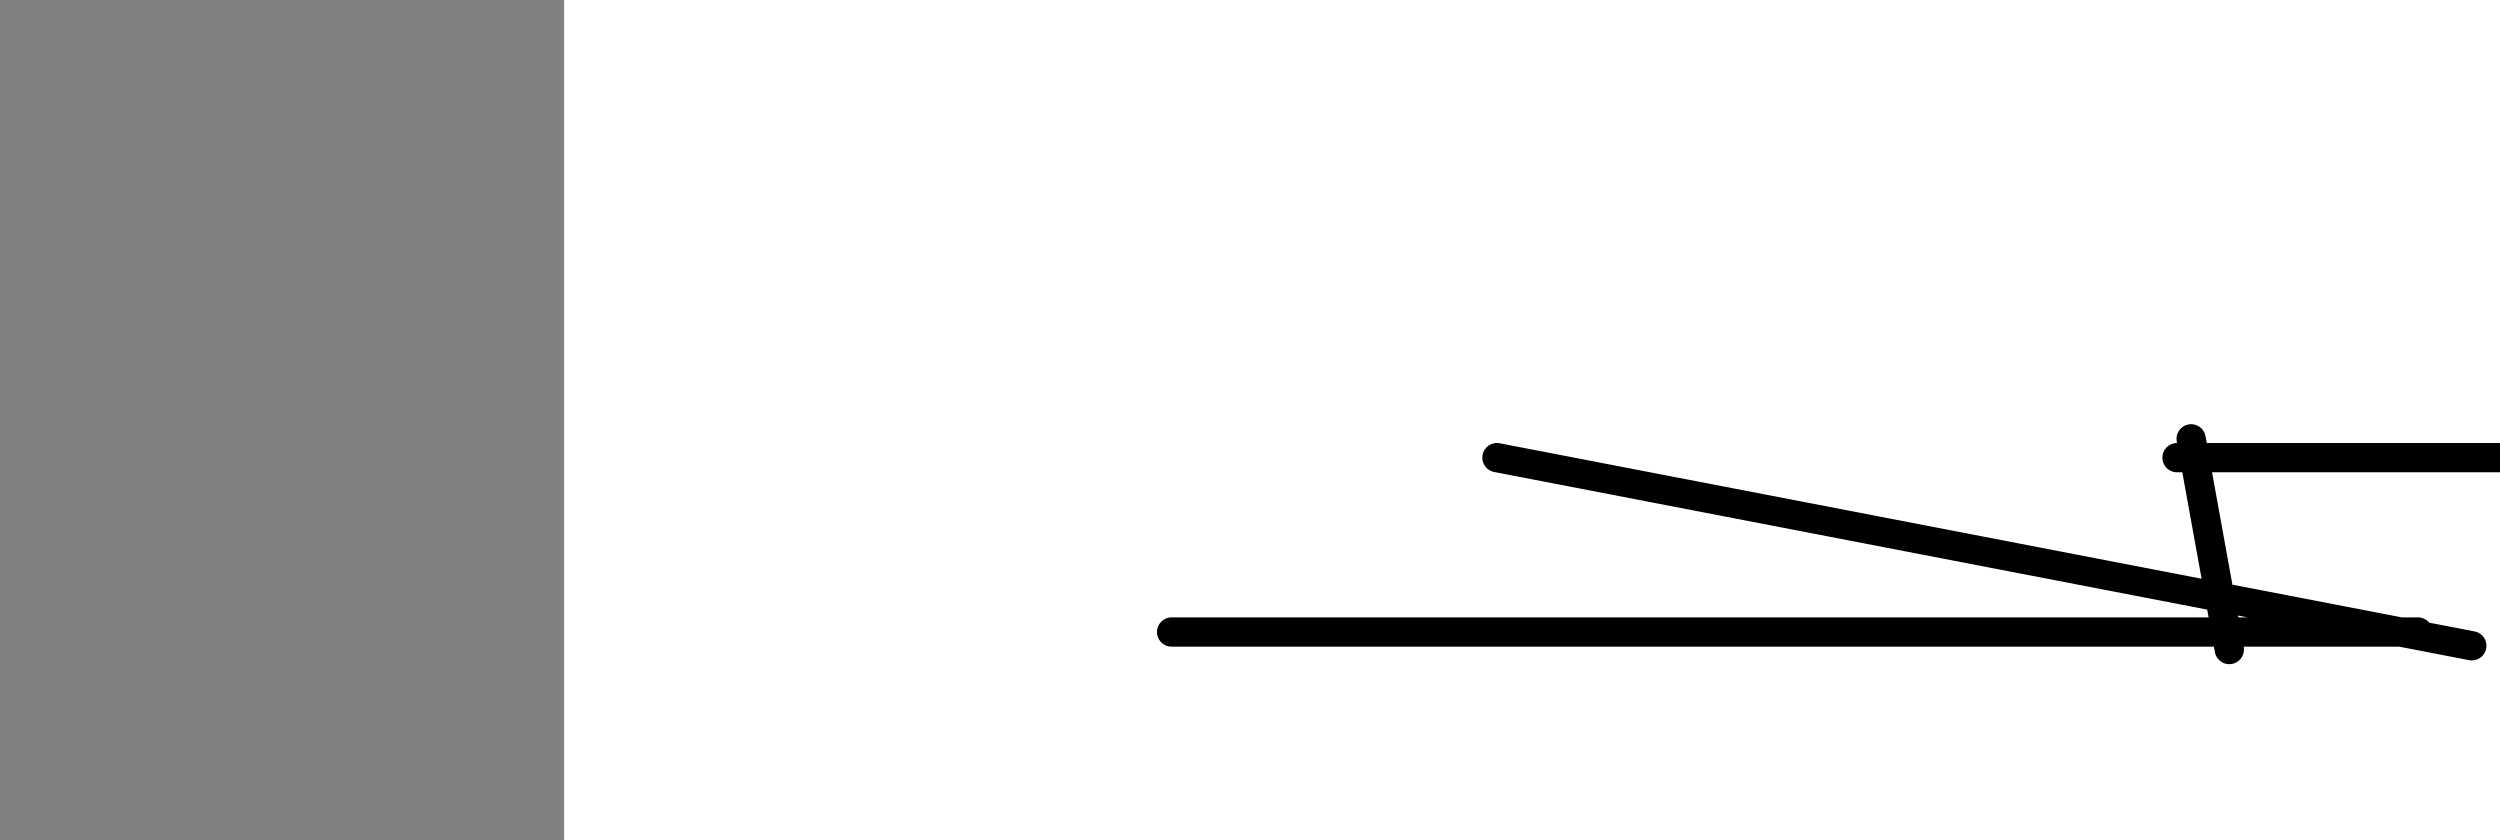 <?xml version="1.0" encoding="utf-8"?><svg version="1.1" id="Calque_1" xmlns="http://www.w3.org/2000/svg" xmlns:xlink="http://www.w3.org/1999/xlink" x="0px" y="0px" width="2136px" height="718px" viewBox="-482 180 2136 718" enable-background="new -482 180 2136 718" xml:space="preserve"><rect x="-482" y="180" width="2136" height="718" fill="#808080" stroke="none"/><g xmlns="http://www.w3.org/2000/svg"><polygon points="0,1440 0,0 2560,0 2560,1440" fill="rgb(255,255,255)" stroke-width="1" stroke-linecap="butt" stroke-linejoin="miter"/><path d="M797,571c326.286,62.975 652.571,125.95 772,149c119.429,23.05 32.001,6.176 0,0c-32.001,-6.176 -8.574,-1.655 0,0c8.574,1.655 2.297,0.443 0,0c-2.297,-0.443 -0.614,-0.119 0,0c0.614,0.119 0.158,0.032 0,0c-0.158,-0.032 -0.017,-0.009 0,0c0.017,0.009 -0.091,0.002 0,0c0.091,-0.002 0.381,-0.001 0,0c-0.381,0.001 -1.432,0 0,0c1.432,-0 5.349,-0 0,0c-5.349,0 -19.962,0 -298,0c-278.038,-0 -819.5,0 -745,0c74.5,0 764.962,0 745,0c-19.962,0 -750.349,0 -745,0c5.349,0 746.433,0 745,0c-1.433,0 -745.384,0 -745,0c0.384,0 745.103,0 745,0c-0.103,0 -745.028,0 -745,0c0.028,0 745.007,0 745,0c-0.007,0 -745.002,0 -745,0c0.002,0 745.001,0 745,0c-0.001,0 -745,0 -745,0c0,0 745,0 745,0c-0,0 -745,0 -745,0c0,0 745,0 745,0c0,0 -745,0 -745,0c0,0 745,0 745,0c0,0 -745,0 -745,0c0,0 745,0 745,0c0,0 -745,0 -745,0c0,0 745,0 745,0c0,0 -745,0 -745,0c0,0 745,0 745,0c0,0 -745,0 -745,0c0,0 745,0 745,0c0,0 -745,0 -745,0c0,0 745,0 745,0c0,0 -745,0 -745,0c0,0 745,0 745,0c0,0 -745,0 -745,0c0,0 745,0 745,0c0,0 -745,0 -745,0c0,0 745,0 745,0c0,0 -745,0 -745,0c0,0 745,0 745,0c0,0 -745,0 -745,0c-0,0 745,0 745,0c0,0 -745,0 -745,0c-0,0 744.999,0 745,0c0.001,0 -744.998,0 -745,0c-0.002,0 744.993,0 745,0c0.007,0 -744.972,0 -745,0c-0.028,0 744.897,0 745,0c0.103,0 -744.616,0 -745,0c-0.384,0 743.567,0 745,0c1.433,0 -739.651,0 -745,0c-5.349,0 725.038,0 745,0c19.962,0 -670.5,0 -745,0c-74.5,0 466.962,0 745,0c278.038,0 292.651,0 298,0c5.349,0 1.433,0 0,0c-1.433,0 -0.383,0 0,0c0.383,0 0.1,0 0,0c-0.1,0 -0.016,0 0,0c0.016,0 -0.036,0 0,0c0.036,0 0.16,0 0,0c-0.16,0 -0.605,0 0,0c0.605,0 2.261,-0 0,0c-2.261,0 -8.437,0 0,0c8.437,-0 31.487,-0 0,0c-31.487,0 -117.512,0.001 -149,0c-31.488,-0.001 -8.438,-0.003 0,0c8.438,0.003 2.263,0.012 0,0c-2.263,-0.012 -0.614,-0.043 0,0c0.614,0.043 0.192,0.162 0,0c-0.192,-0.162 -0.153,-0.606 0,0c0.153,0.606 0.422,2.261 0,0c-0.422,-2.261 -1.533,-8.437 0,0c1.533,8.437 5.71,31.487 0,0c-5.71,-31.487 -21.306,-117.513 -27,-149c-5.694,-31.487 -1.485,-8.437 0,0c1.485,8.437 0.248,2.261 0,0c-0.248,-2.261 0.495,-0.606 0,0c-0.495,0.606 -2.228,0.162 0,0c2.228,-0.162 8.417,-0.043 0,0c-8.417,0.043 -31.442,0.012 0,0c31.442,-0.012 117.35,-0.003 149,0c31.65,0.003 9.043,0.001 0,0c-9.043,-0.001 -4.521,-0 0,0c4.521,0 76.761,0 149,0" fill-opacity="0" fill="rgb(0,0,0)" stroke="rgb(0,0,0)" stroke-width="25" stroke-linecap="round" stroke-linejoin="round"/></g></svg>